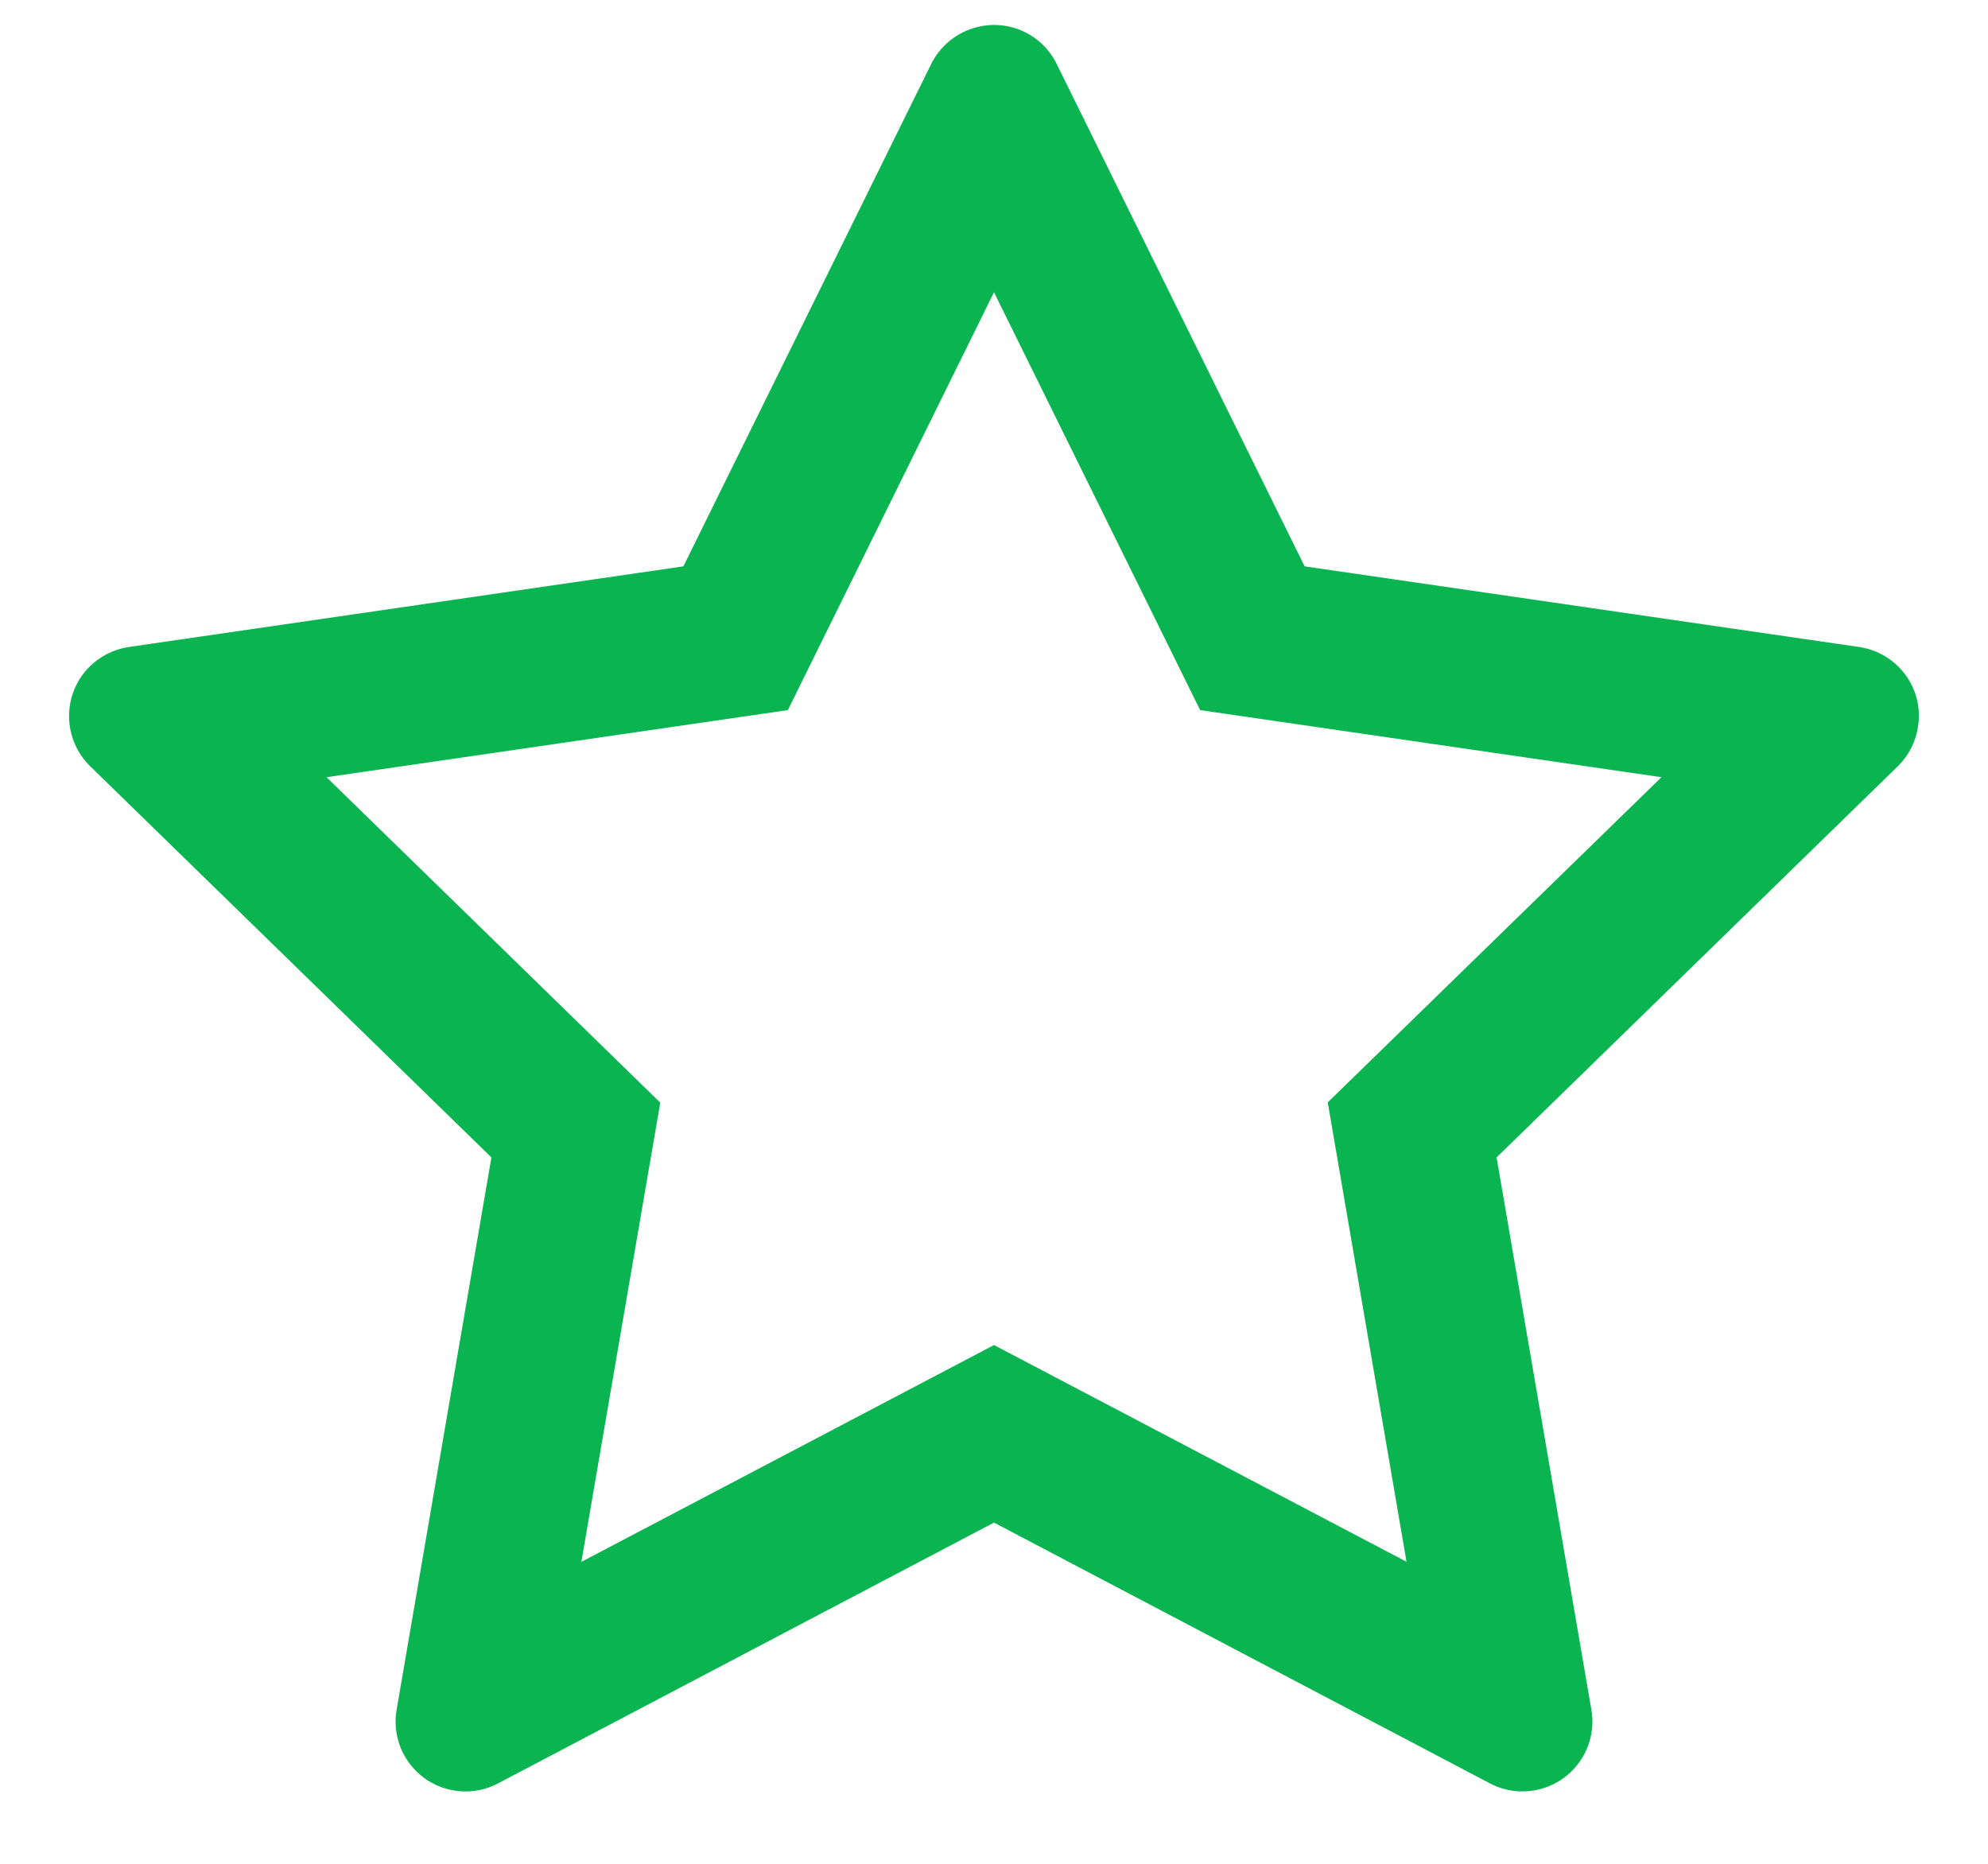<svg width="16" height="15" viewBox="0 0 16 15" fill="none" xmlns="http://www.w3.org/2000/svg">
<path d="M14.963 5.207L10.5 4.558L8.504 0.514C8.45 0.403 8.36 0.313 8.25 0.259C7.972 0.122 7.634 0.236 7.495 0.514L5.5 4.558L1.037 5.207C0.914 5.225 0.802 5.283 0.716 5.37C0.611 5.477 0.554 5.621 0.556 5.771C0.558 5.92 0.619 6.062 0.726 6.167L3.955 9.315L3.192 13.761C3.174 13.864 3.186 13.97 3.225 14.068C3.265 14.165 3.331 14.249 3.416 14.311C3.501 14.372 3.601 14.409 3.706 14.416C3.811 14.424 3.915 14.402 4.008 14.353L8 12.254L11.992 14.353C12.101 14.411 12.227 14.43 12.349 14.409C12.655 14.356 12.86 14.066 12.808 13.761L12.045 9.315L15.274 6.167C15.362 6.081 15.42 5.968 15.437 5.845C15.485 5.537 15.27 5.253 14.963 5.207ZM10.686 8.872L11.32 12.569L8 10.825L4.679 12.57L5.314 8.874L2.628 6.255L6.341 5.715L8 2.352L9.659 5.715L13.372 6.255L10.686 8.872Z" fill="#09B451"/>
</svg>

